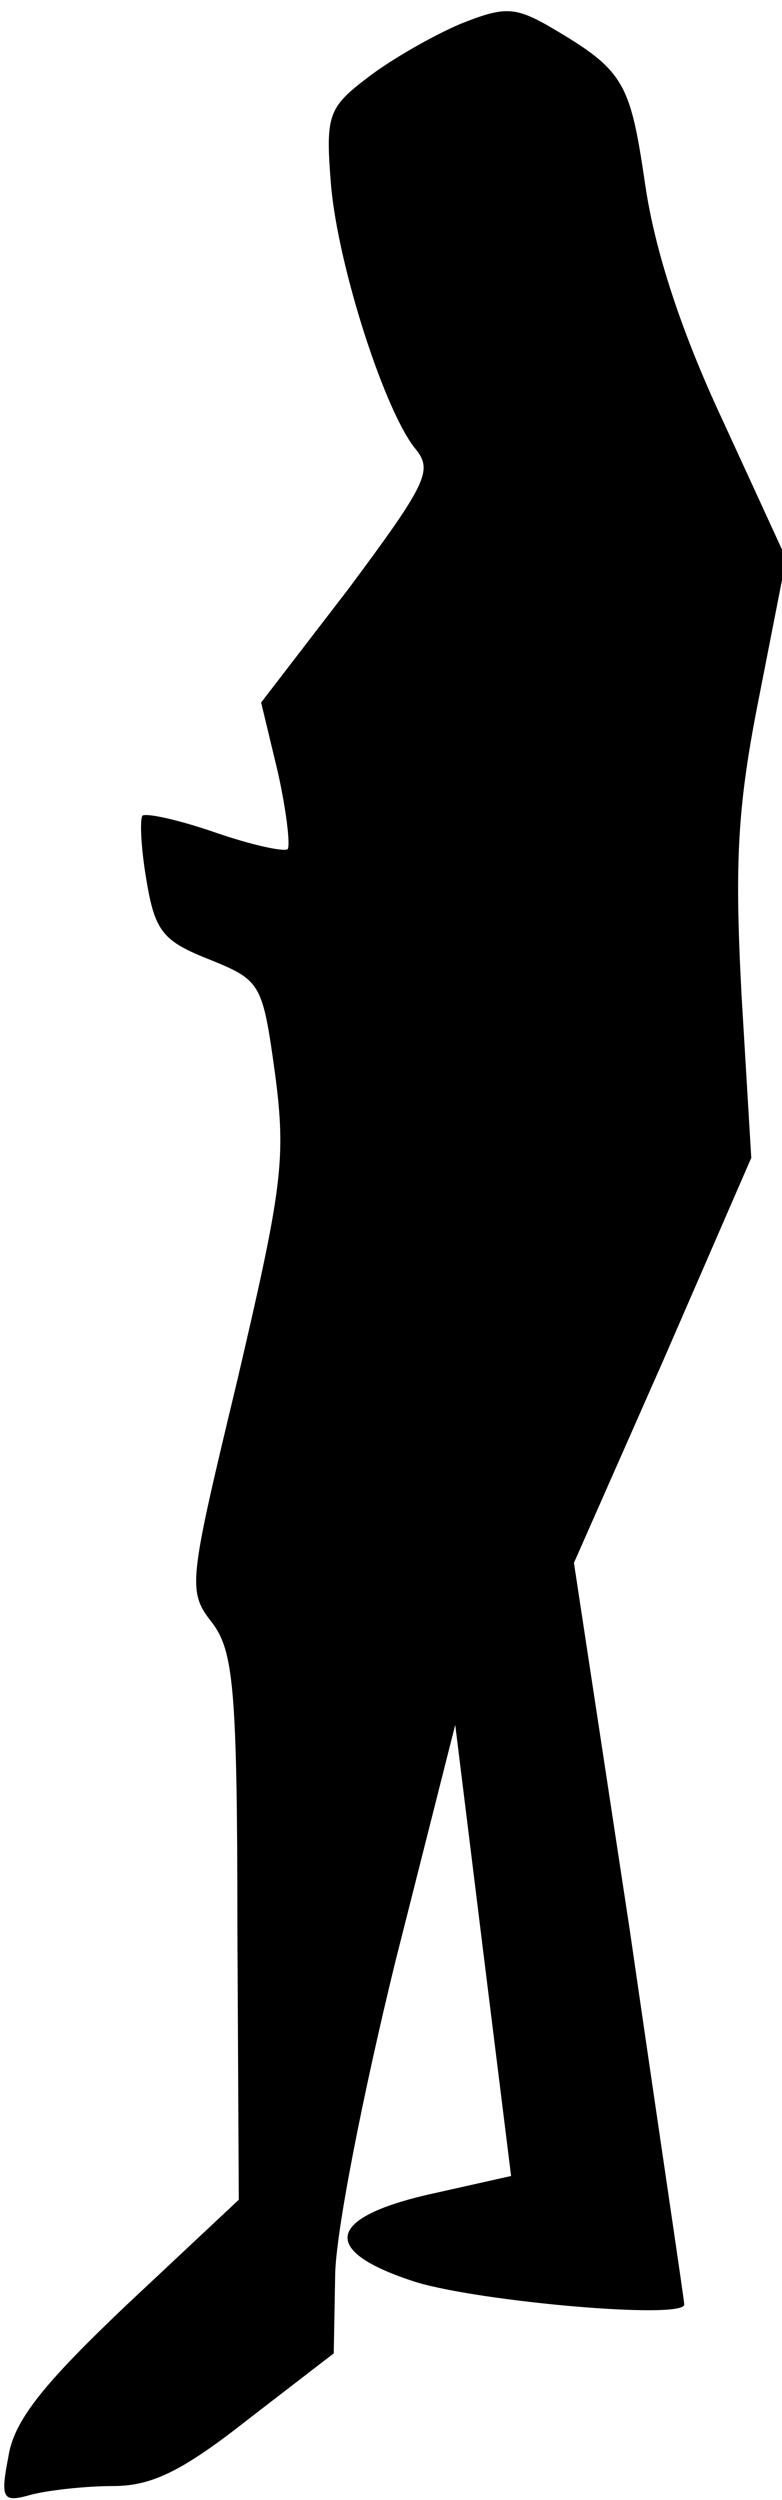 <?xml version="1.0" standalone="no"?>
<!DOCTYPE svg PUBLIC "-//W3C//DTD SVG 20010904//EN"
 "http://www.w3.org/TR/2001/REC-SVG-20010904/DTD/svg10.dtd">
<svg version="1.0" xmlns="http://www.w3.org/2000/svg"
 width="56pt" height="179pt" viewBox="0 0 56 179"
 preserveAspectRatio="xMidYMid meet">
<g transform="translate(0,179) scale(0.1,-0.1)"
fill="#000000" stroke="none">
<path fill="#000000" stroke="none" d="M330 1773 c-19 -8 -49 -25 -66 -38 -29
-22 -31 -27 -27 -77 5 -59 39 -164 61 -190 12 -15 7 -25 -48 -99 l-63 -82 12
-50 c6 -27 9 -52 7 -55 -3 -2 -26 3 -52 12 -26 9 -49 14 -52 12 -2 -3 -1 -24
3 -47 6 -36 12 -43 45 -56 37 -15 38 -17 47 -82 8 -61 5 -82 -27 -219 -35
-146 -36 -151 -18 -174 15 -20 18 -46 18 -218 l1 -195 -80 -75 c-60 -57 -81
-83 -85 -109 -6 -31 -4 -33 17 -27 12 3 38 6 58 6 28 0 50 11 97 48 l61 47 1
55 c0 30 20 131 43 225 l43 170 20 -162 20 -161 -58 -13 c-75 -17 -79 -41 -10
-63 46 -14 192 -27 192 -16 0 3 -18 123 -39 268 l-40 263 64 145 63 145 -7
117 c-5 96 -3 135 13 215 l19 97 -45 98 c-30 64 -49 122 -56 170 -11 75 -15
82 -72 115 -22 12 -30 12 -60 0z"/>
</g>
</svg>
